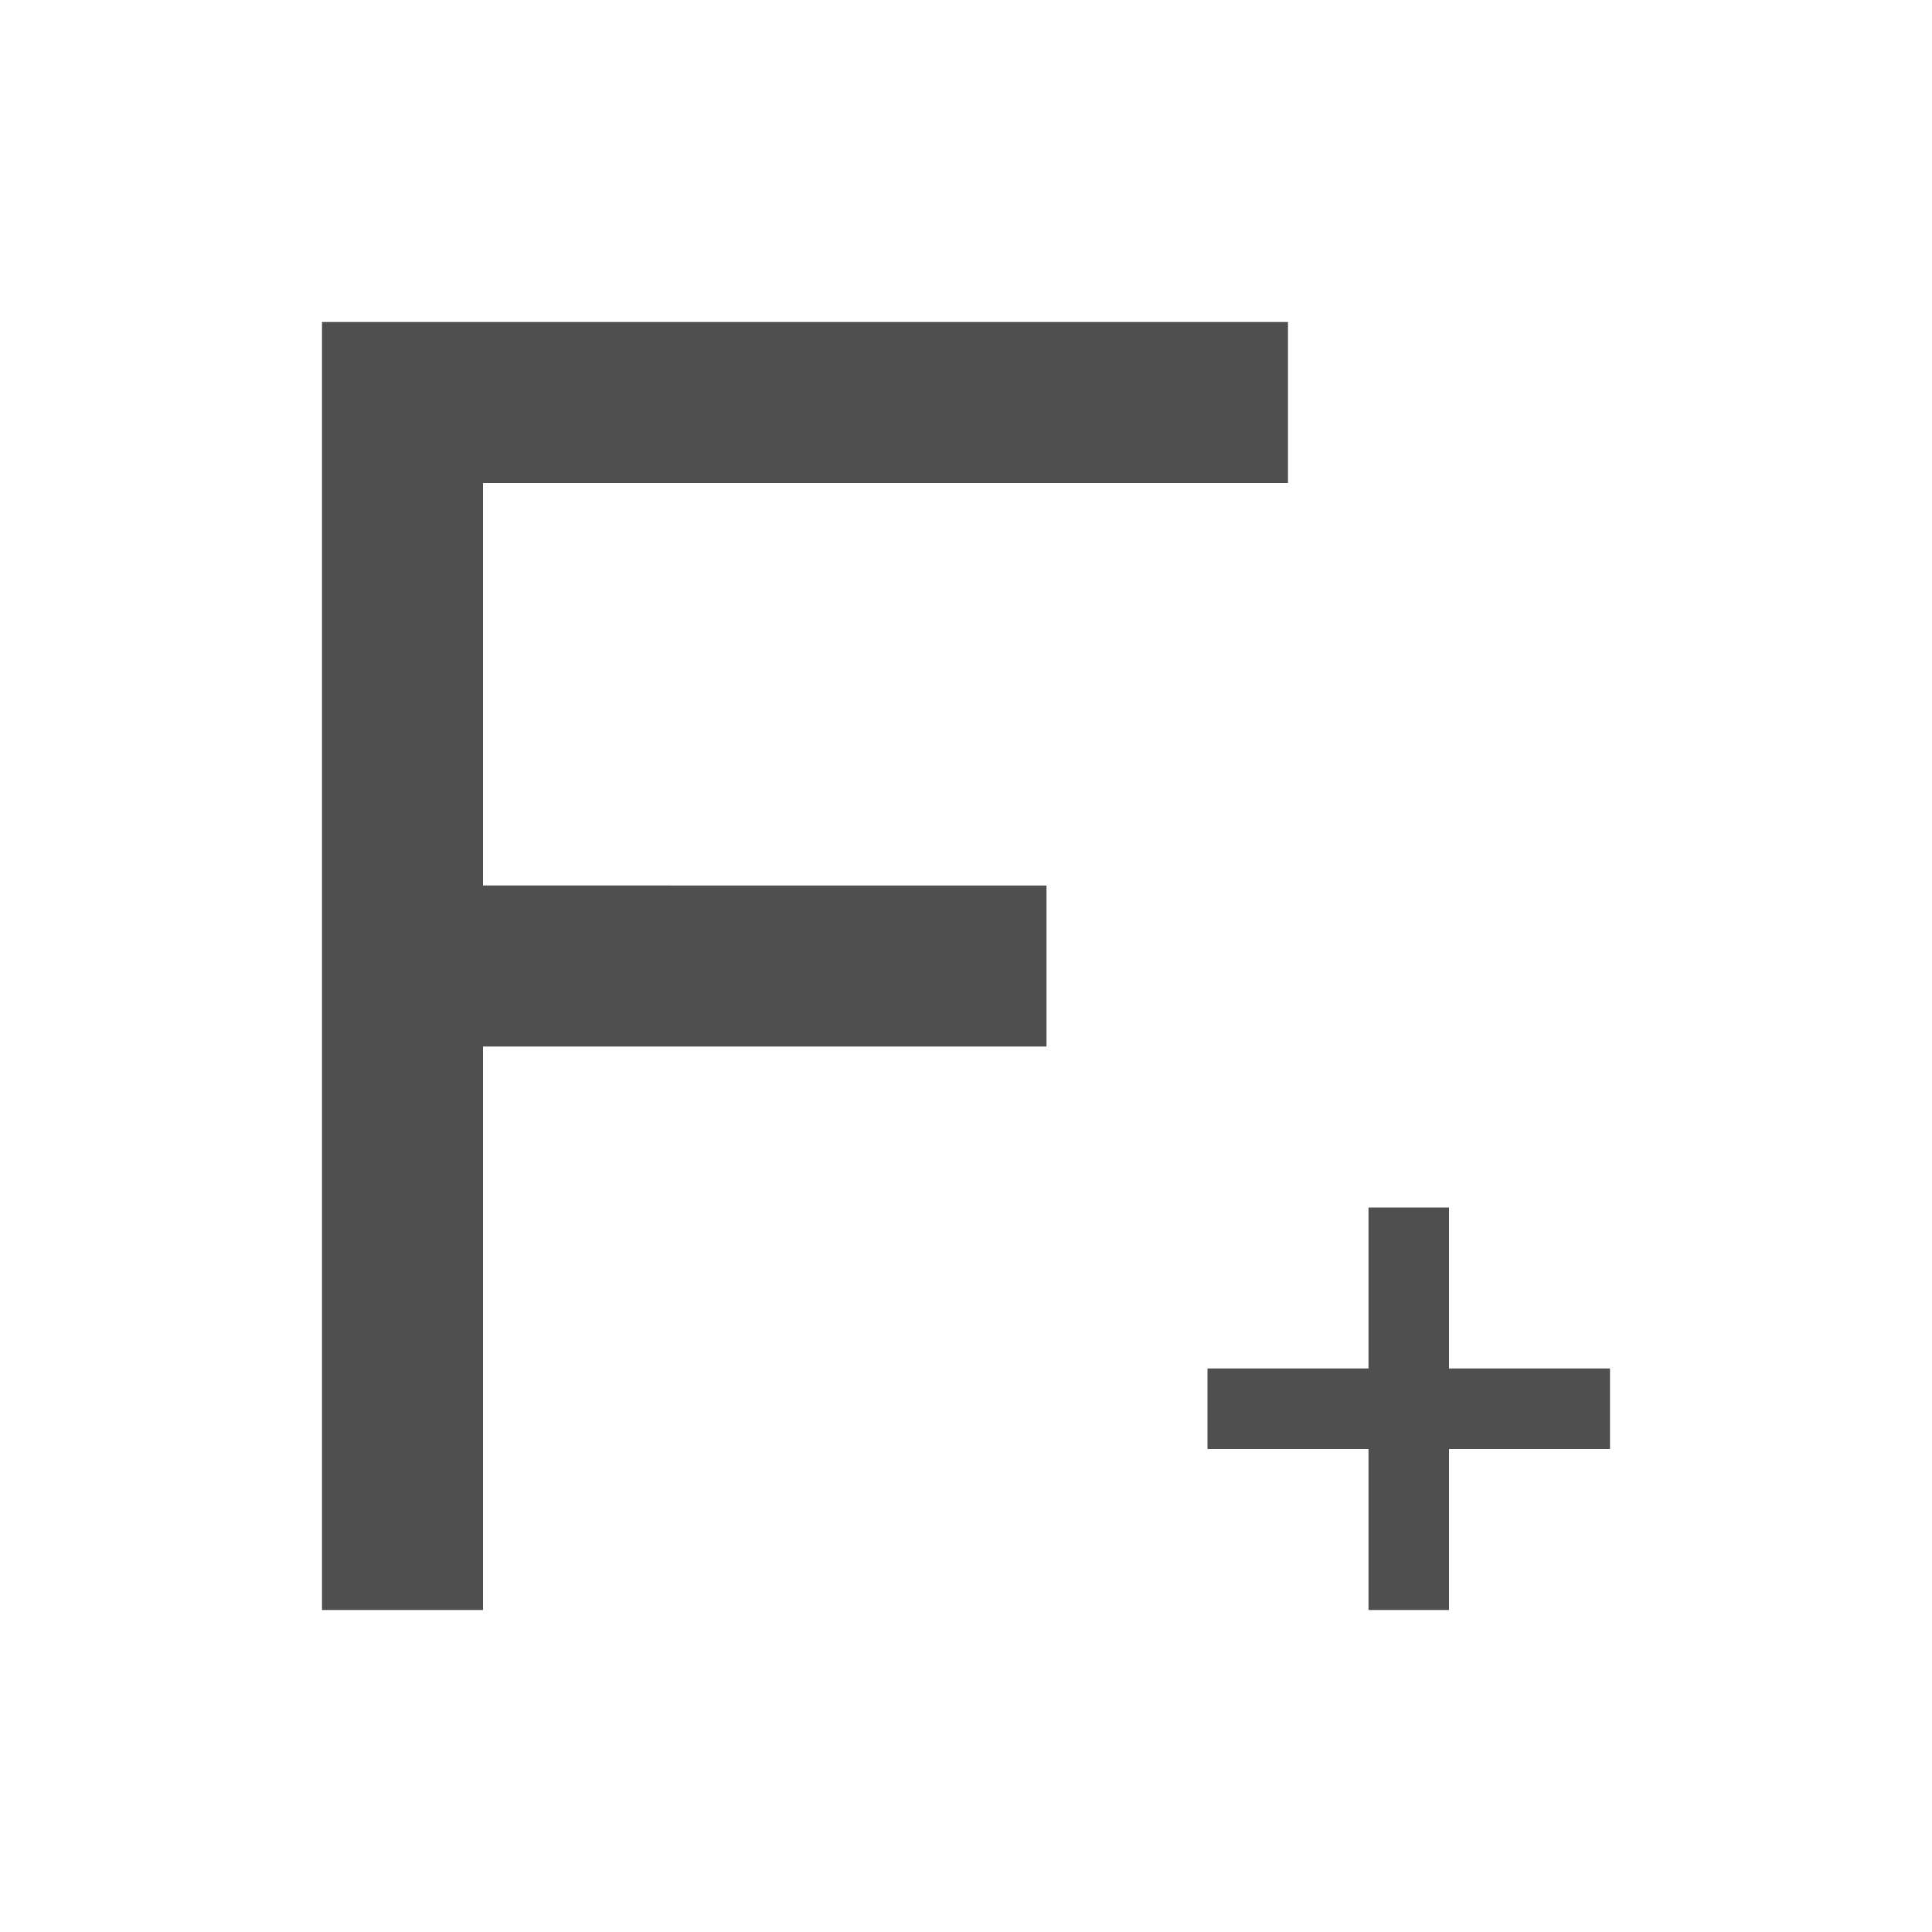 <svg xmlns="http://www.w3.org/2000/svg" viewBox="0 0 24 24">
    <path d="M4 4v16h2v-7h7v-2H6V6h10V4H4zm13 11v2h-2v1h2v2h1v-2h2v-1h-2v-2h-1z" style="fill:currentColor;fill-opacity:1;stroke:none;color:#050505;opacity:.7"/>
</svg>
